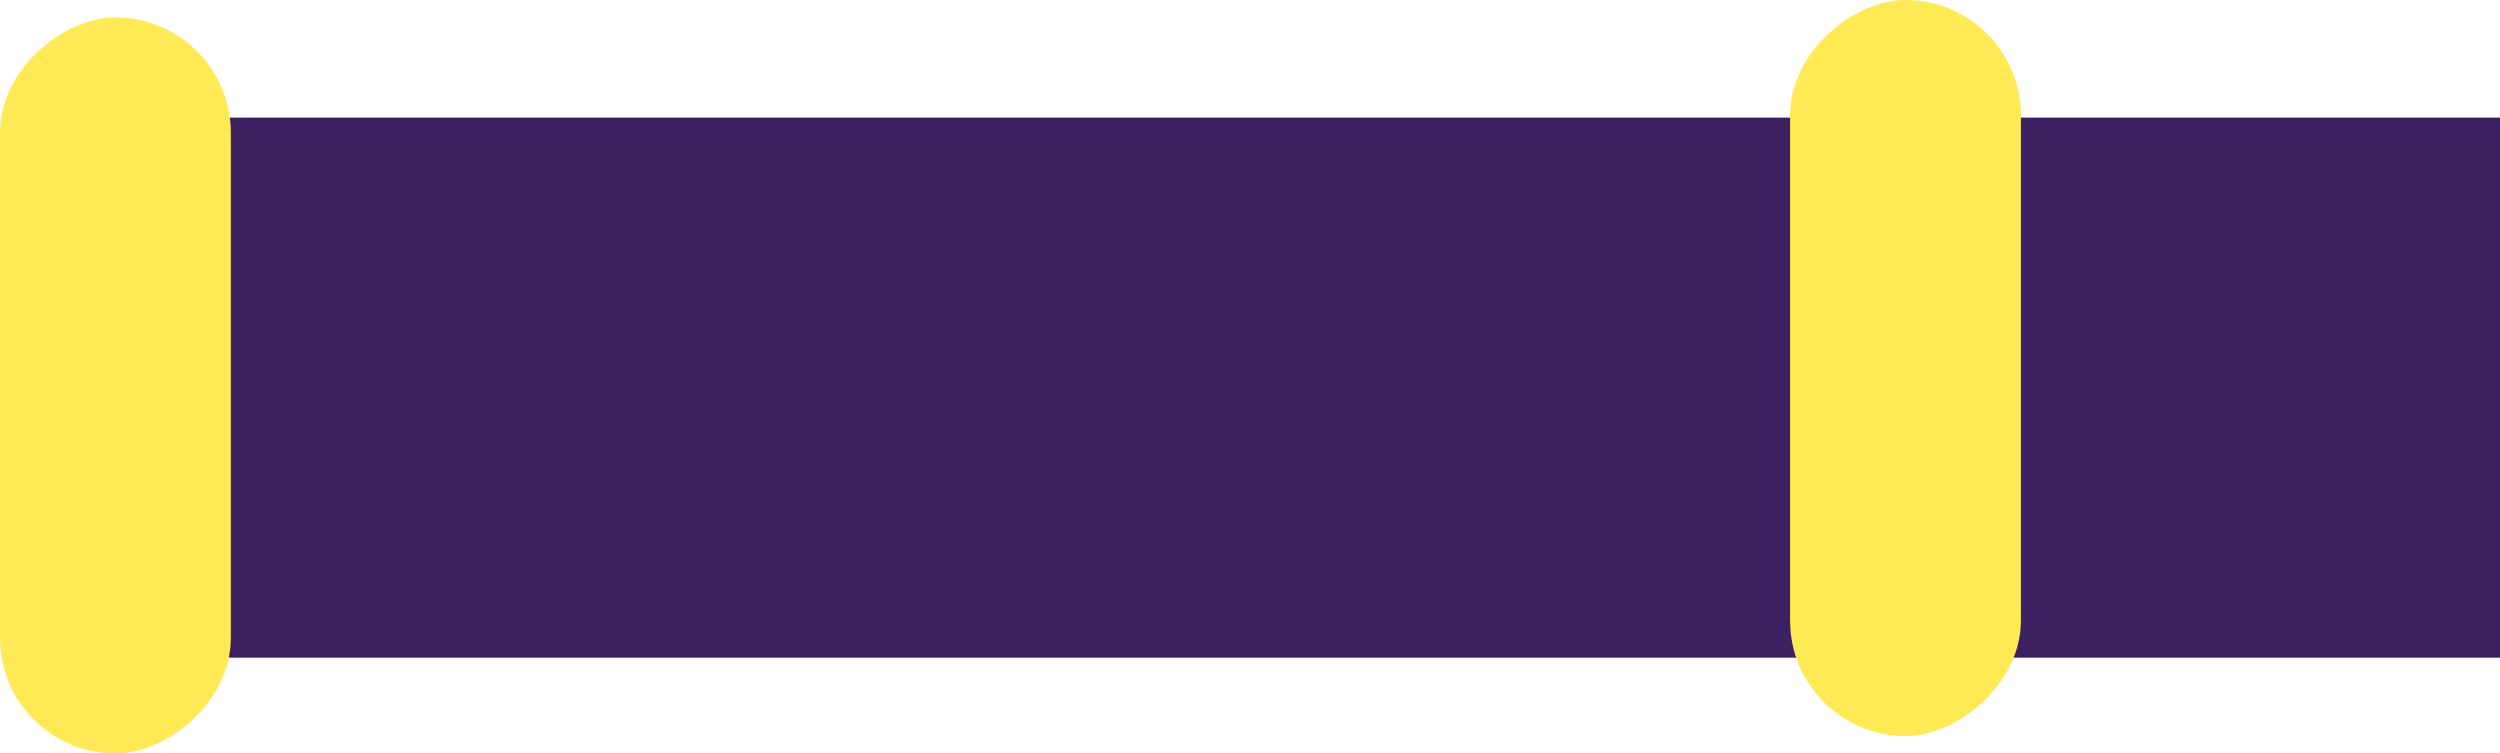 <svg width="574" height="173" viewBox="0 0 574 173" fill="none" xmlns="http://www.w3.org/2000/svg">
<path d="M596 27H17V151H596V27Z" fill="#3C2061"/>
<rect y="173" width="169" height="53" rx="26.5" transform="rotate(-90 0 173)" fill="#FFE954"/>
<rect x="411" y="169" width="169" height="53" rx="26.5" transform="rotate(-90 411 169)" fill="#FFE954"/>
</svg>
